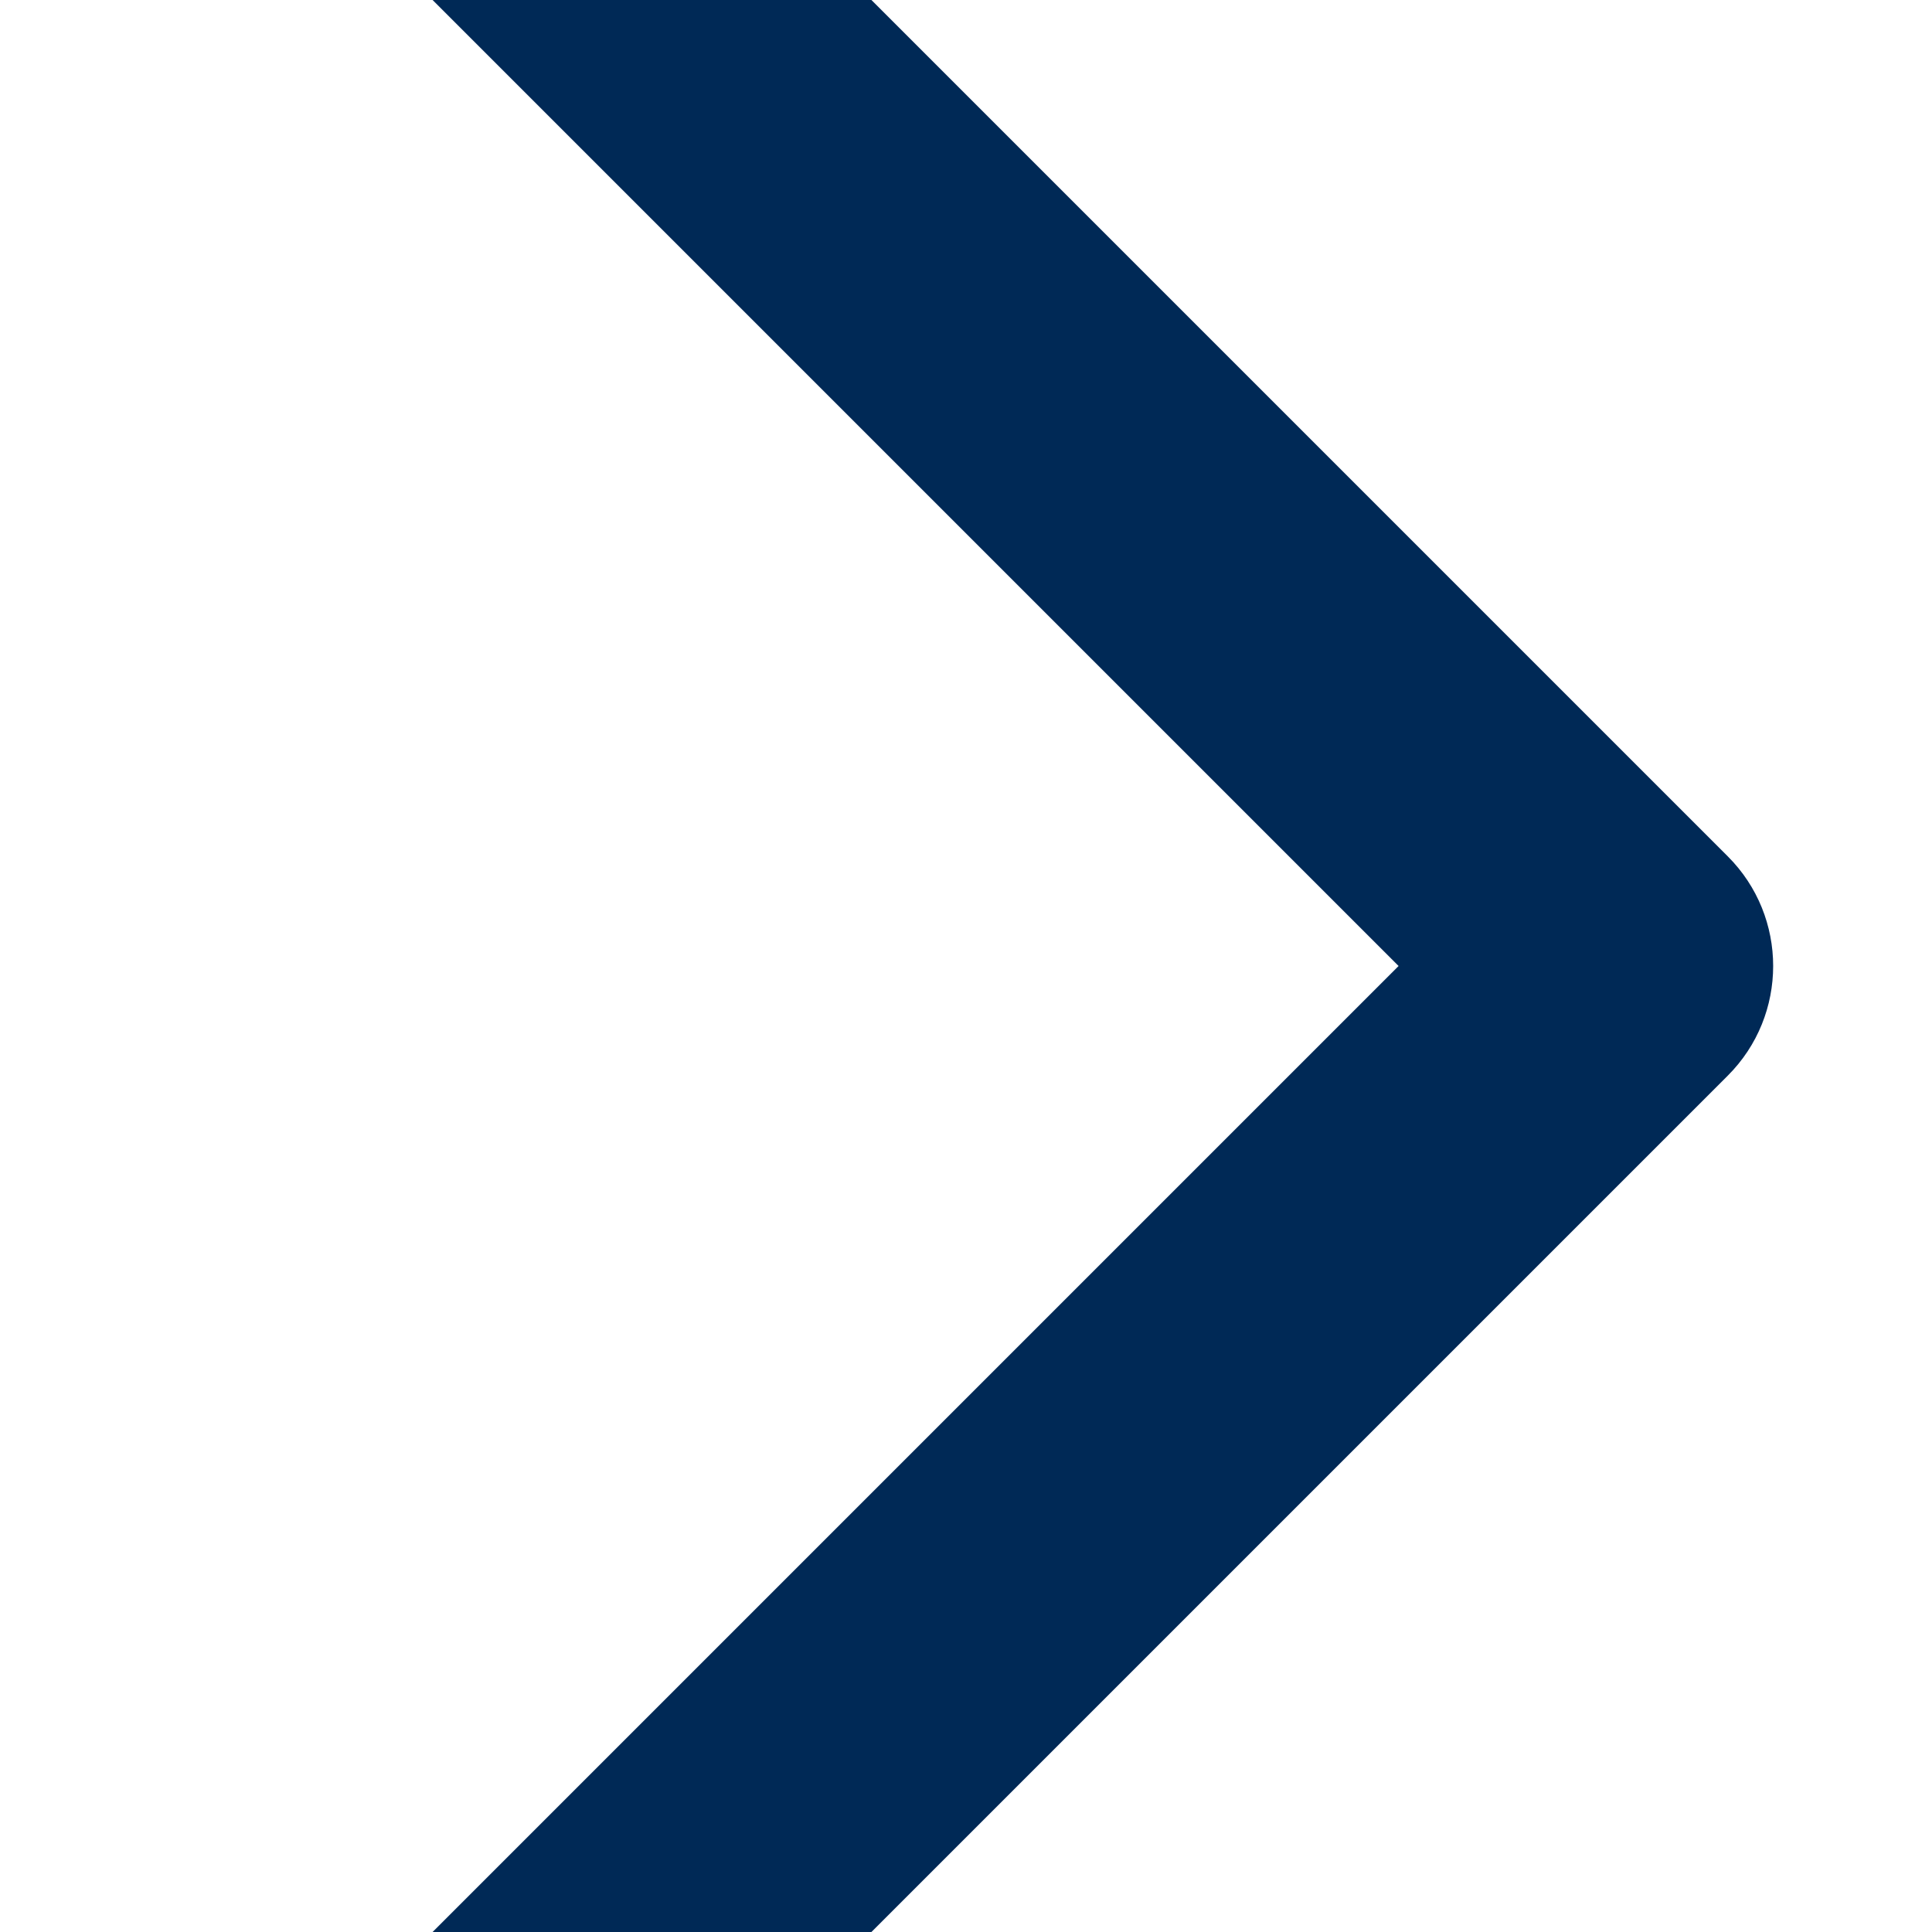 <?xml version="1.0" encoding="UTF-8"?>
<svg width="21px" height="21px" viewBox="0 0 21 21" version="1.1" xmlns="http://www.w3.org/2000/svg" xmlns:xlink="http://www.w3.org/1999/xlink">
    <!-- Generator: sketchtool 61 (101010) - https://sketch.com -->
    <title>9B99D97A-5127-4441-B732-A62CA4FCB4EB</title>
    <desc>Created with sketchtool.</desc>
    <g id="Asset-Artboard-Page" stroke="none" stroke-width="1" fill="none" fill-rule="evenodd">
        <g id="Icons/Arrows/back-Copy-Icons/Arrows/forward" fill="#002956">
            <path d="M5.66,10.5 L18.781,23.621 C19.439,24.279 19.439,25.348 18.781,26.005 C18.122,26.665 17.054,26.665 16.395,26.005 L2.082,11.692 C1.424,11.035 1.424,9.965 2.082,9.308 L16.395,-5.005 C17.054,-5.665 18.122,-5.665 18.781,-5.005 C19.439,-4.348 19.439,-3.279 18.781,-2.621 L5.66,10.5 Z" id="Fill-1" transform="translate(10.431, 10.5) scale(-1, 1) translate(-10.431, -10.5) "></path>
        </g>
    </g>
</svg>